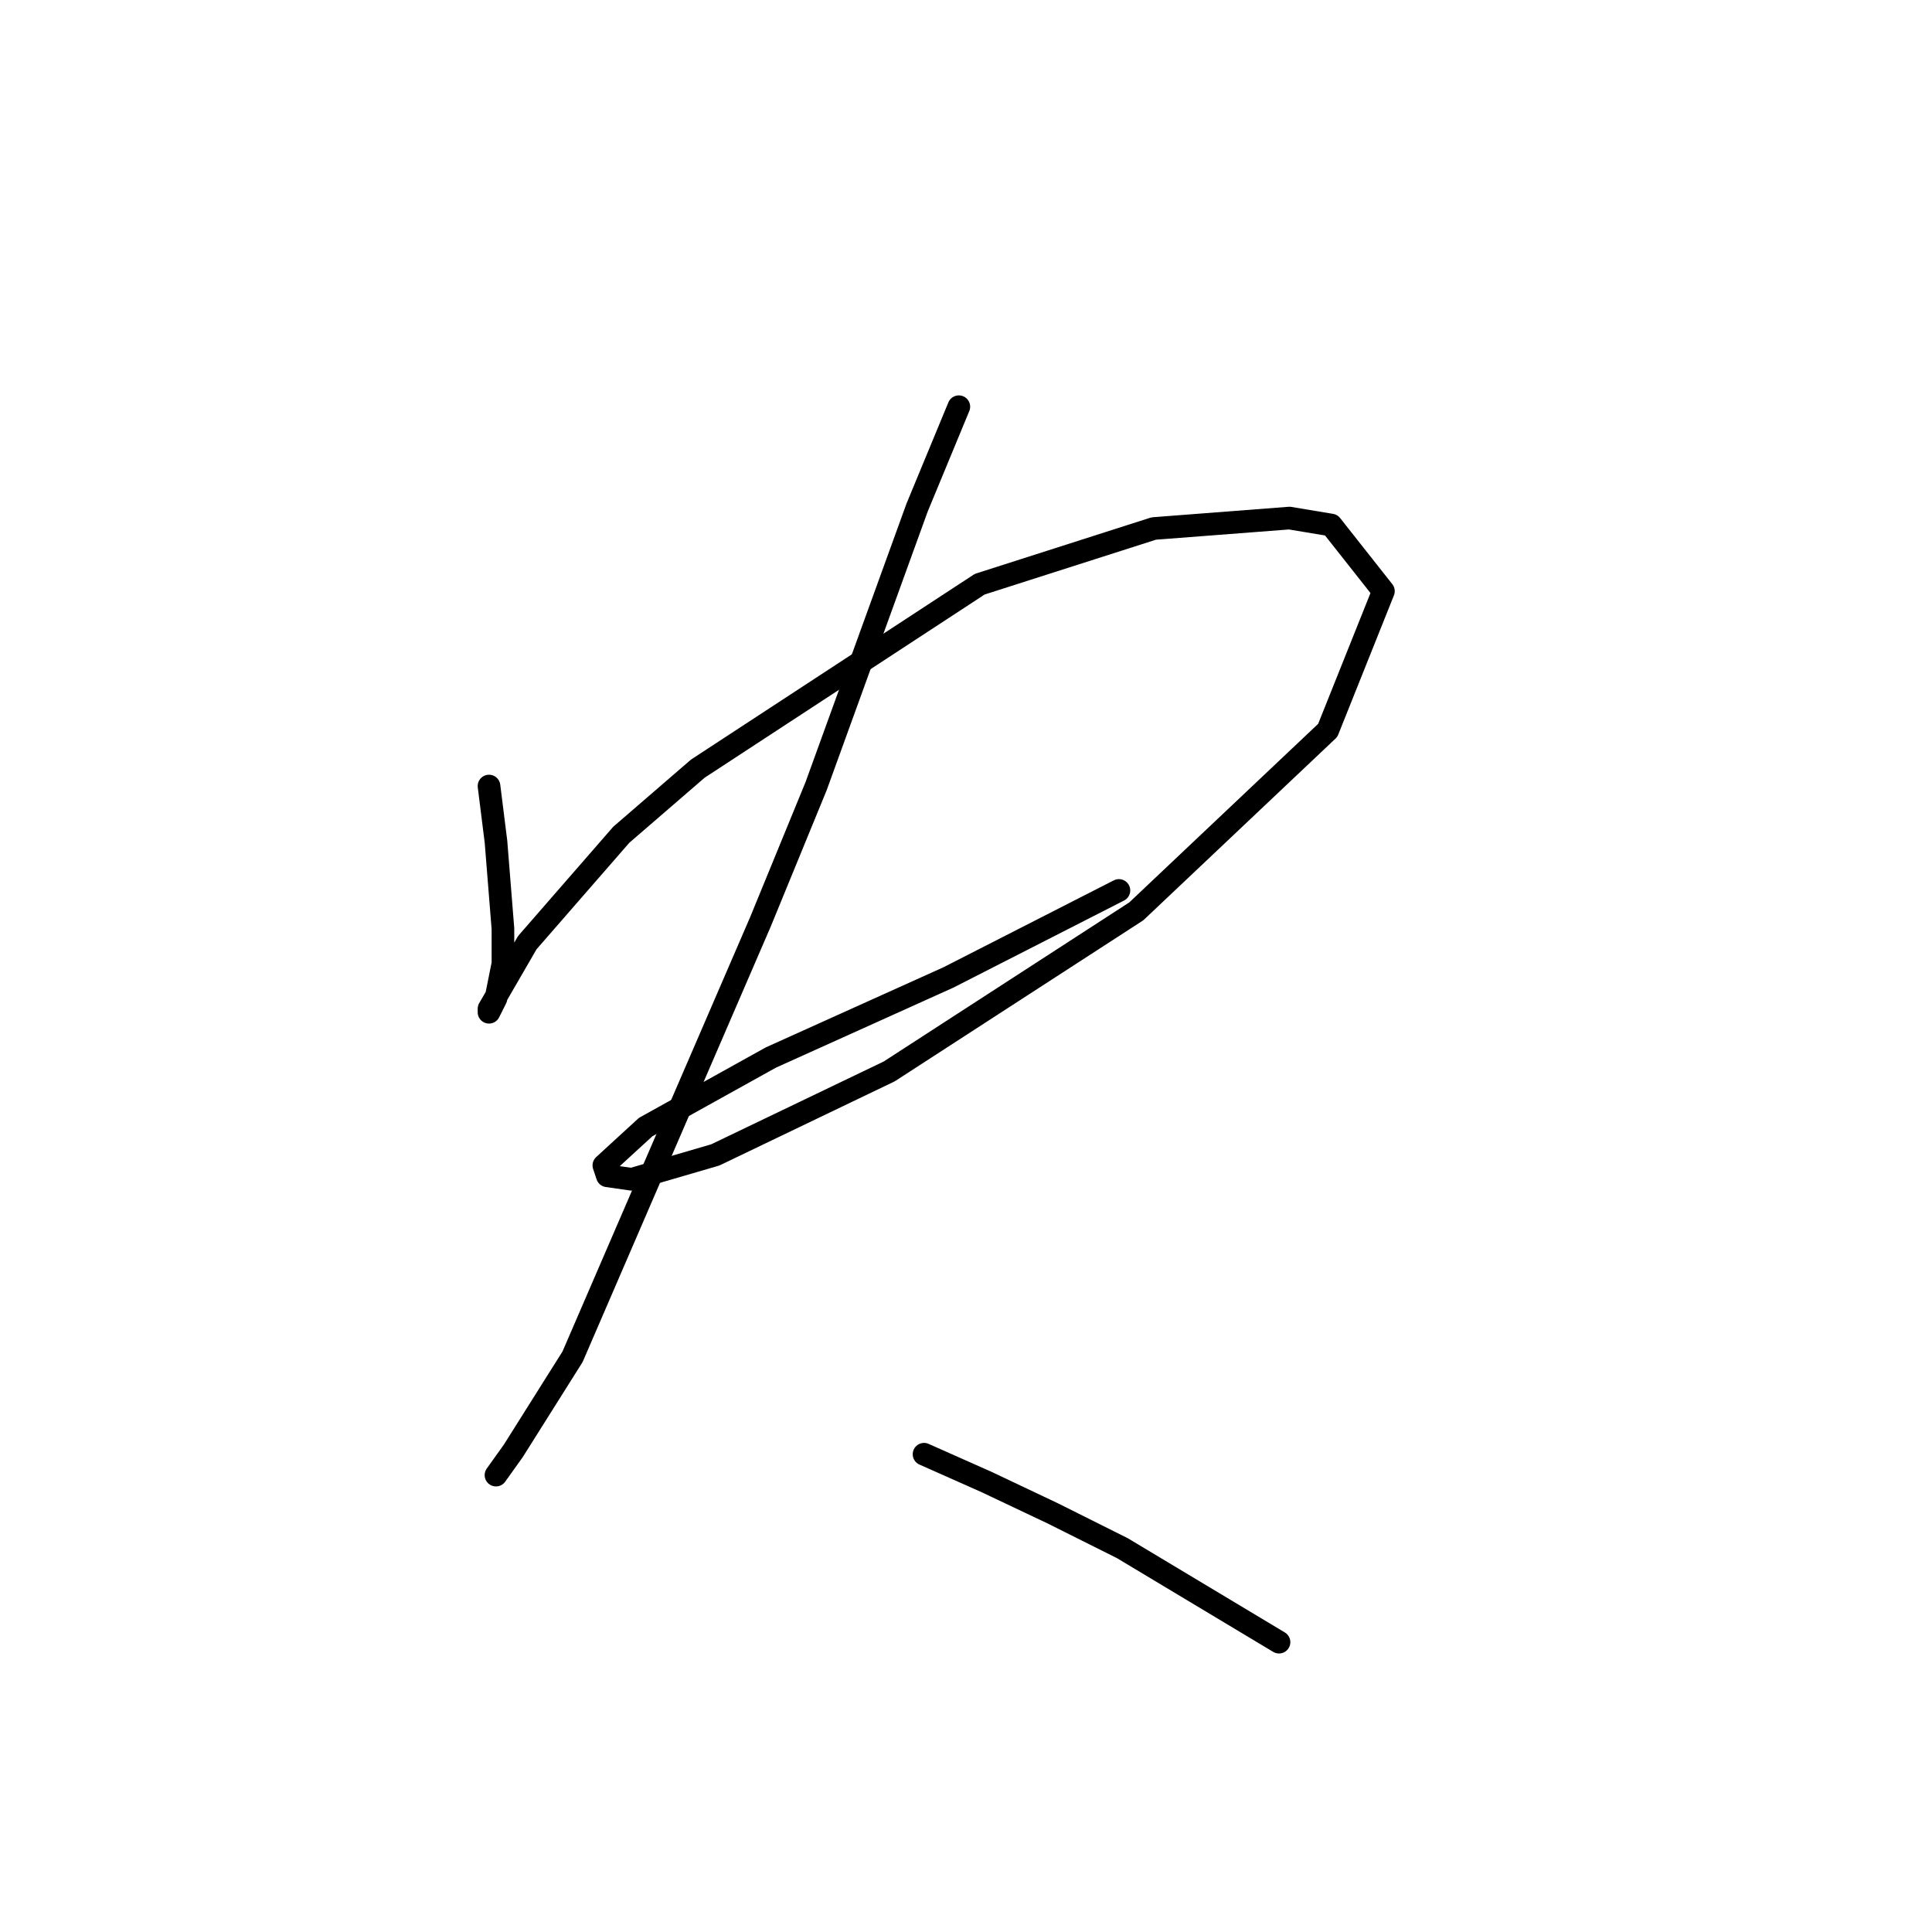 <?xml version="1.0" standalone="no"?>
    <svg width="256" height="256" xmlns="http://www.w3.org/2000/svg" version="1.1">
    <polyline stroke="black" stroke-width="3" stroke-linecap="round" fill="transparent" stroke-linejoin="round" points="64.797 104.155 65.72 111.533 66.642 123.061 66.642 127.673 65.72 132.284 64.797 134.129 64.797 133.668 69.87 124.906 82.321 110.611 92.466 101.849 129.818 77.409 152.875 70.031 170.859 68.647 176.393 69.569 183.31 78.331 175.932 96.777 150.569 120.756 117.828 141.968 94.771 153.035 83.704 156.263 80.476 155.802 80.015 154.419 85.549 149.346 102.15 140.124 125.668 129.517 148.263 117.989 148.263 117.989 " />
        <polyline stroke="black" stroke-width="3" stroke-linecap="round" fill="transparent" stroke-linejoin="round" points="127.051 53.891 121.517 67.264 108.144 104.155 100.766 122.139 75.865 179.781 68.025 192.232 65.72 195.46 65.72 195.46 " />
        <polyline stroke="black" stroke-width="3" stroke-linecap="round" fill="transparent" stroke-linejoin="round" points="122.44 192.693 130.74 196.382 139.502 200.533 148.724 205.144 169.476 217.595 169.476 217.595 " />
        </svg>